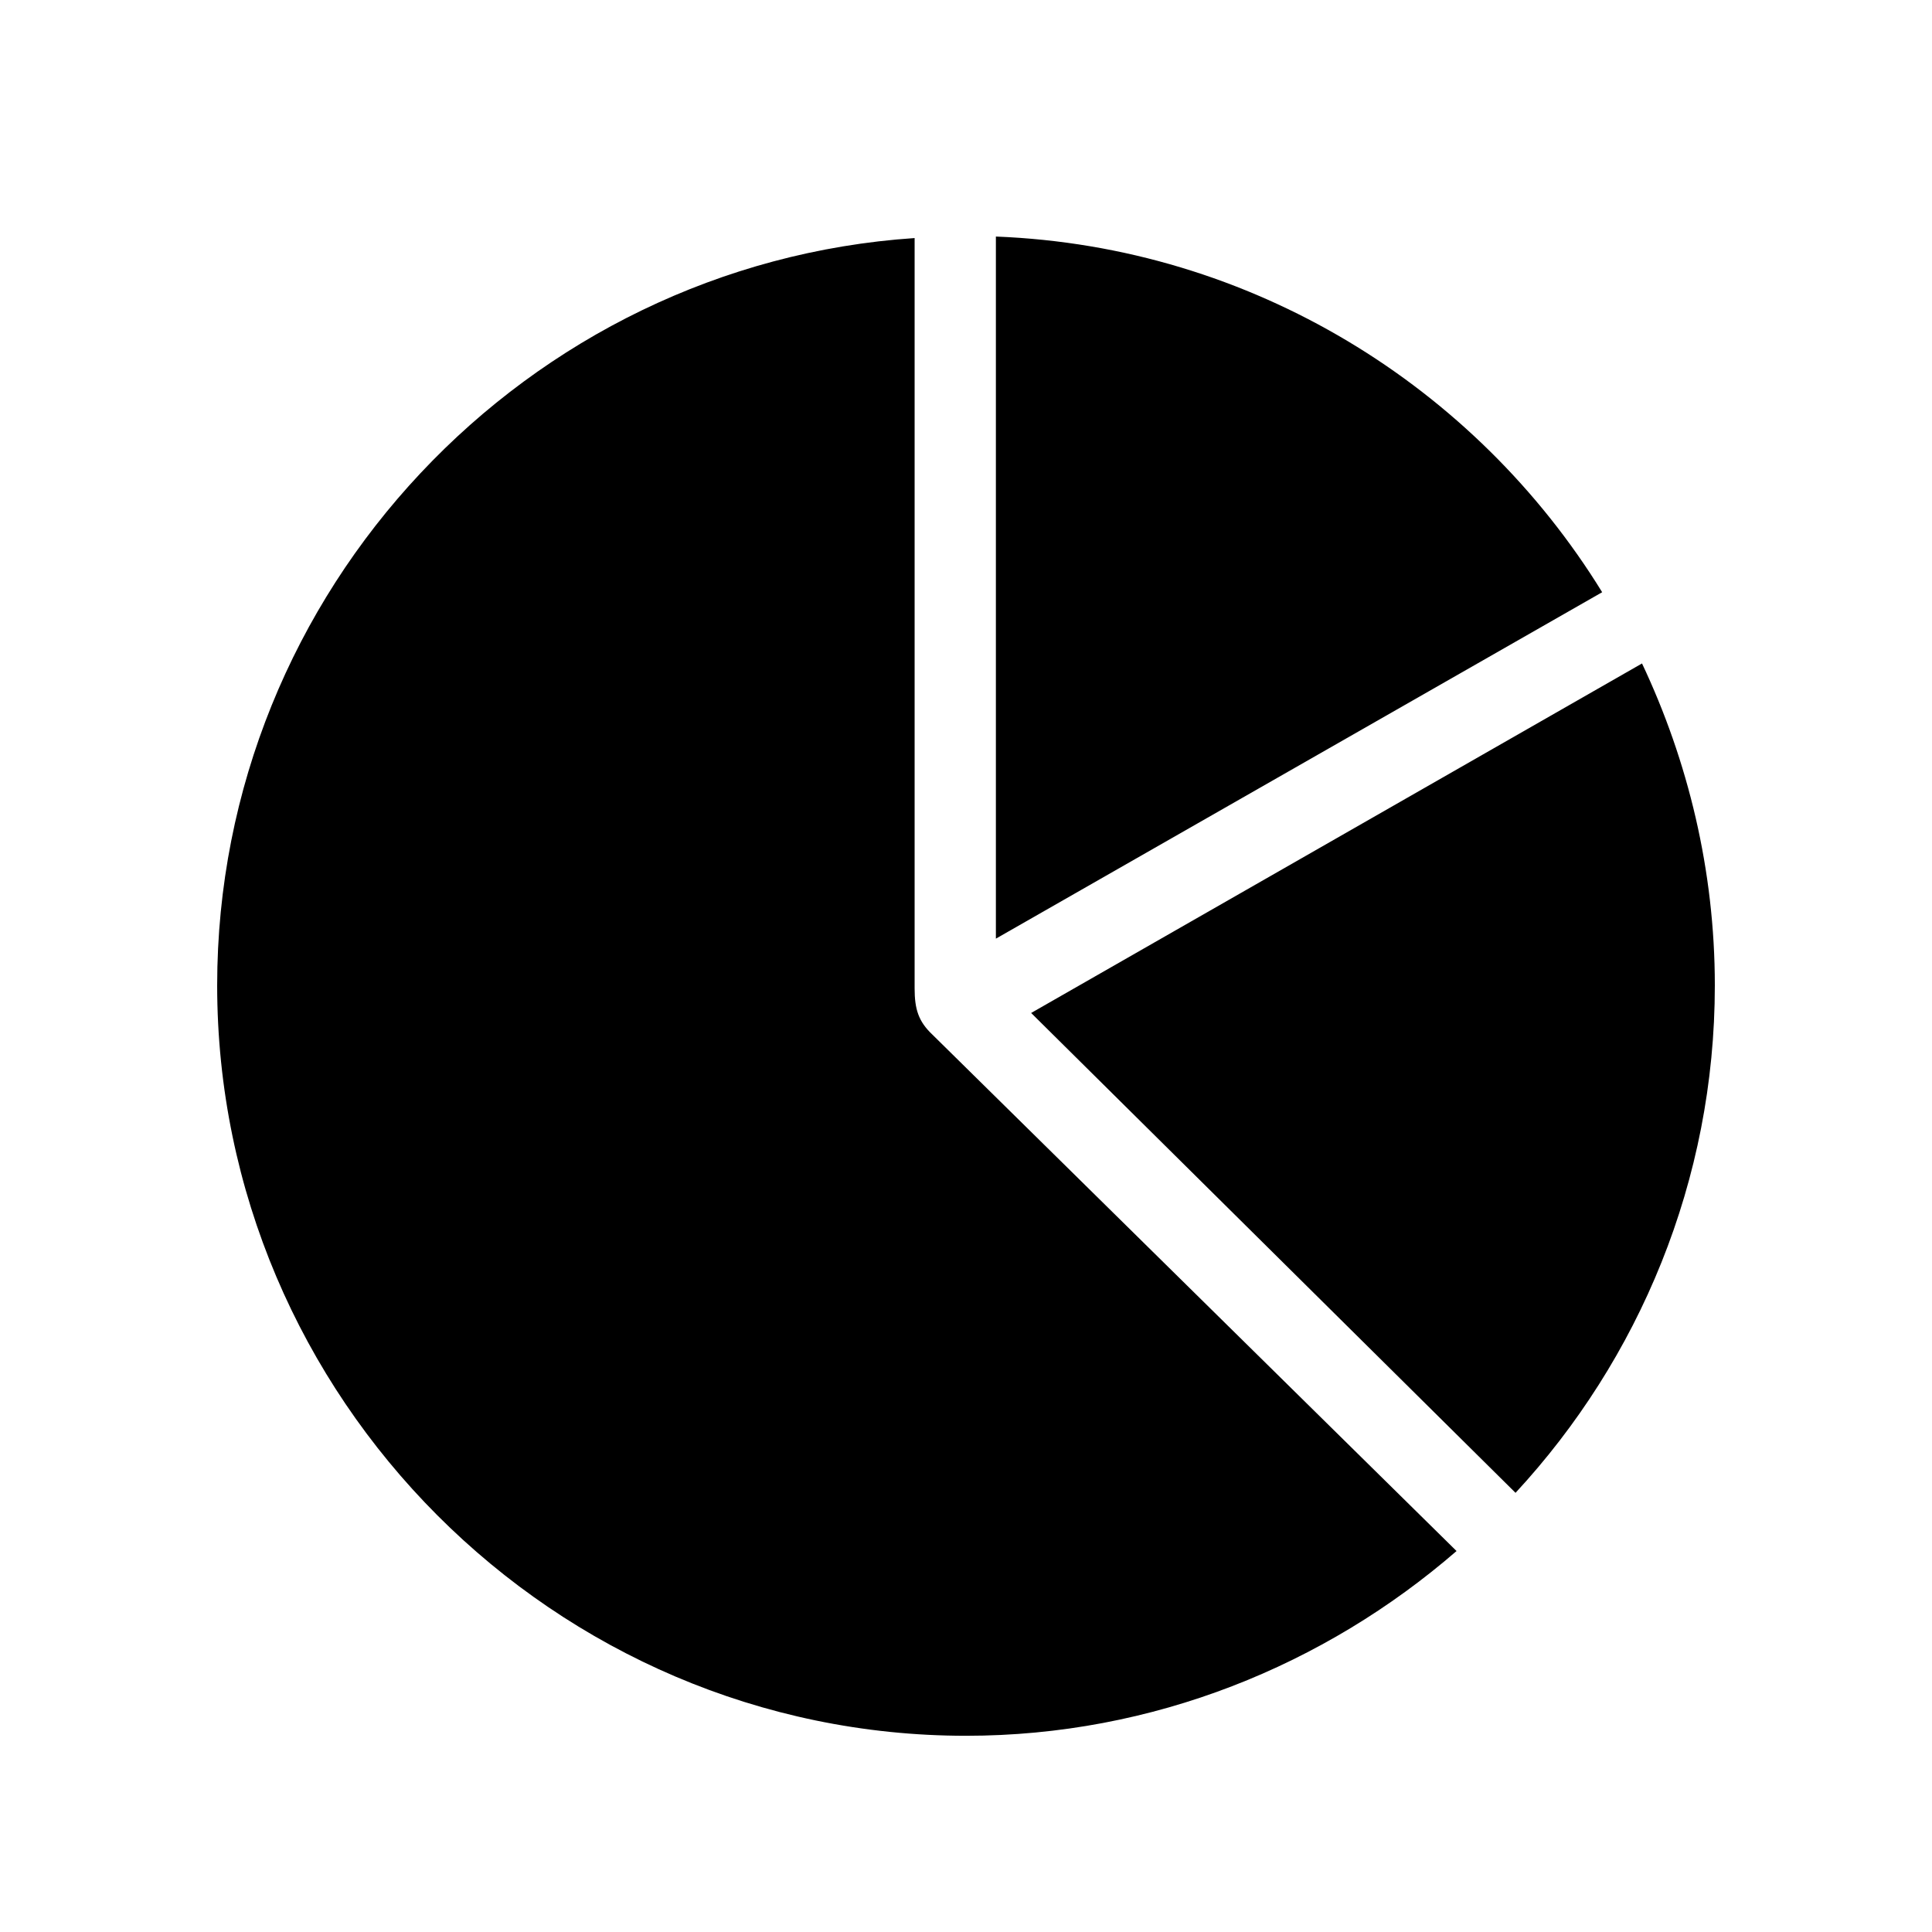 <svg width="32" height="32" viewBox="0 0 32 32" fill="none" xmlns="http://www.w3.org/2000/svg">
<path d="M16.495 15.547L26.537 9.809C24.442 6.406 20.735 4.083 16.495 3.918V15.547ZM16 28.75C19.098 28.75 21.941 27.582 24.125 25.69L15.441 17.134C15.213 16.918 15.149 16.715 15.149 16.372V3.943C8.726 4.375 3.597 9.771 3.597 16.321C3.597 23.151 9.183 28.75 16 28.75ZM25.102 24.726C27.146 22.517 28.403 19.559 28.403 16.321C28.403 14.417 27.959 12.602 27.197 10.989L17.079 16.778L25.102 24.726Z" fill="black"/>
</svg>
